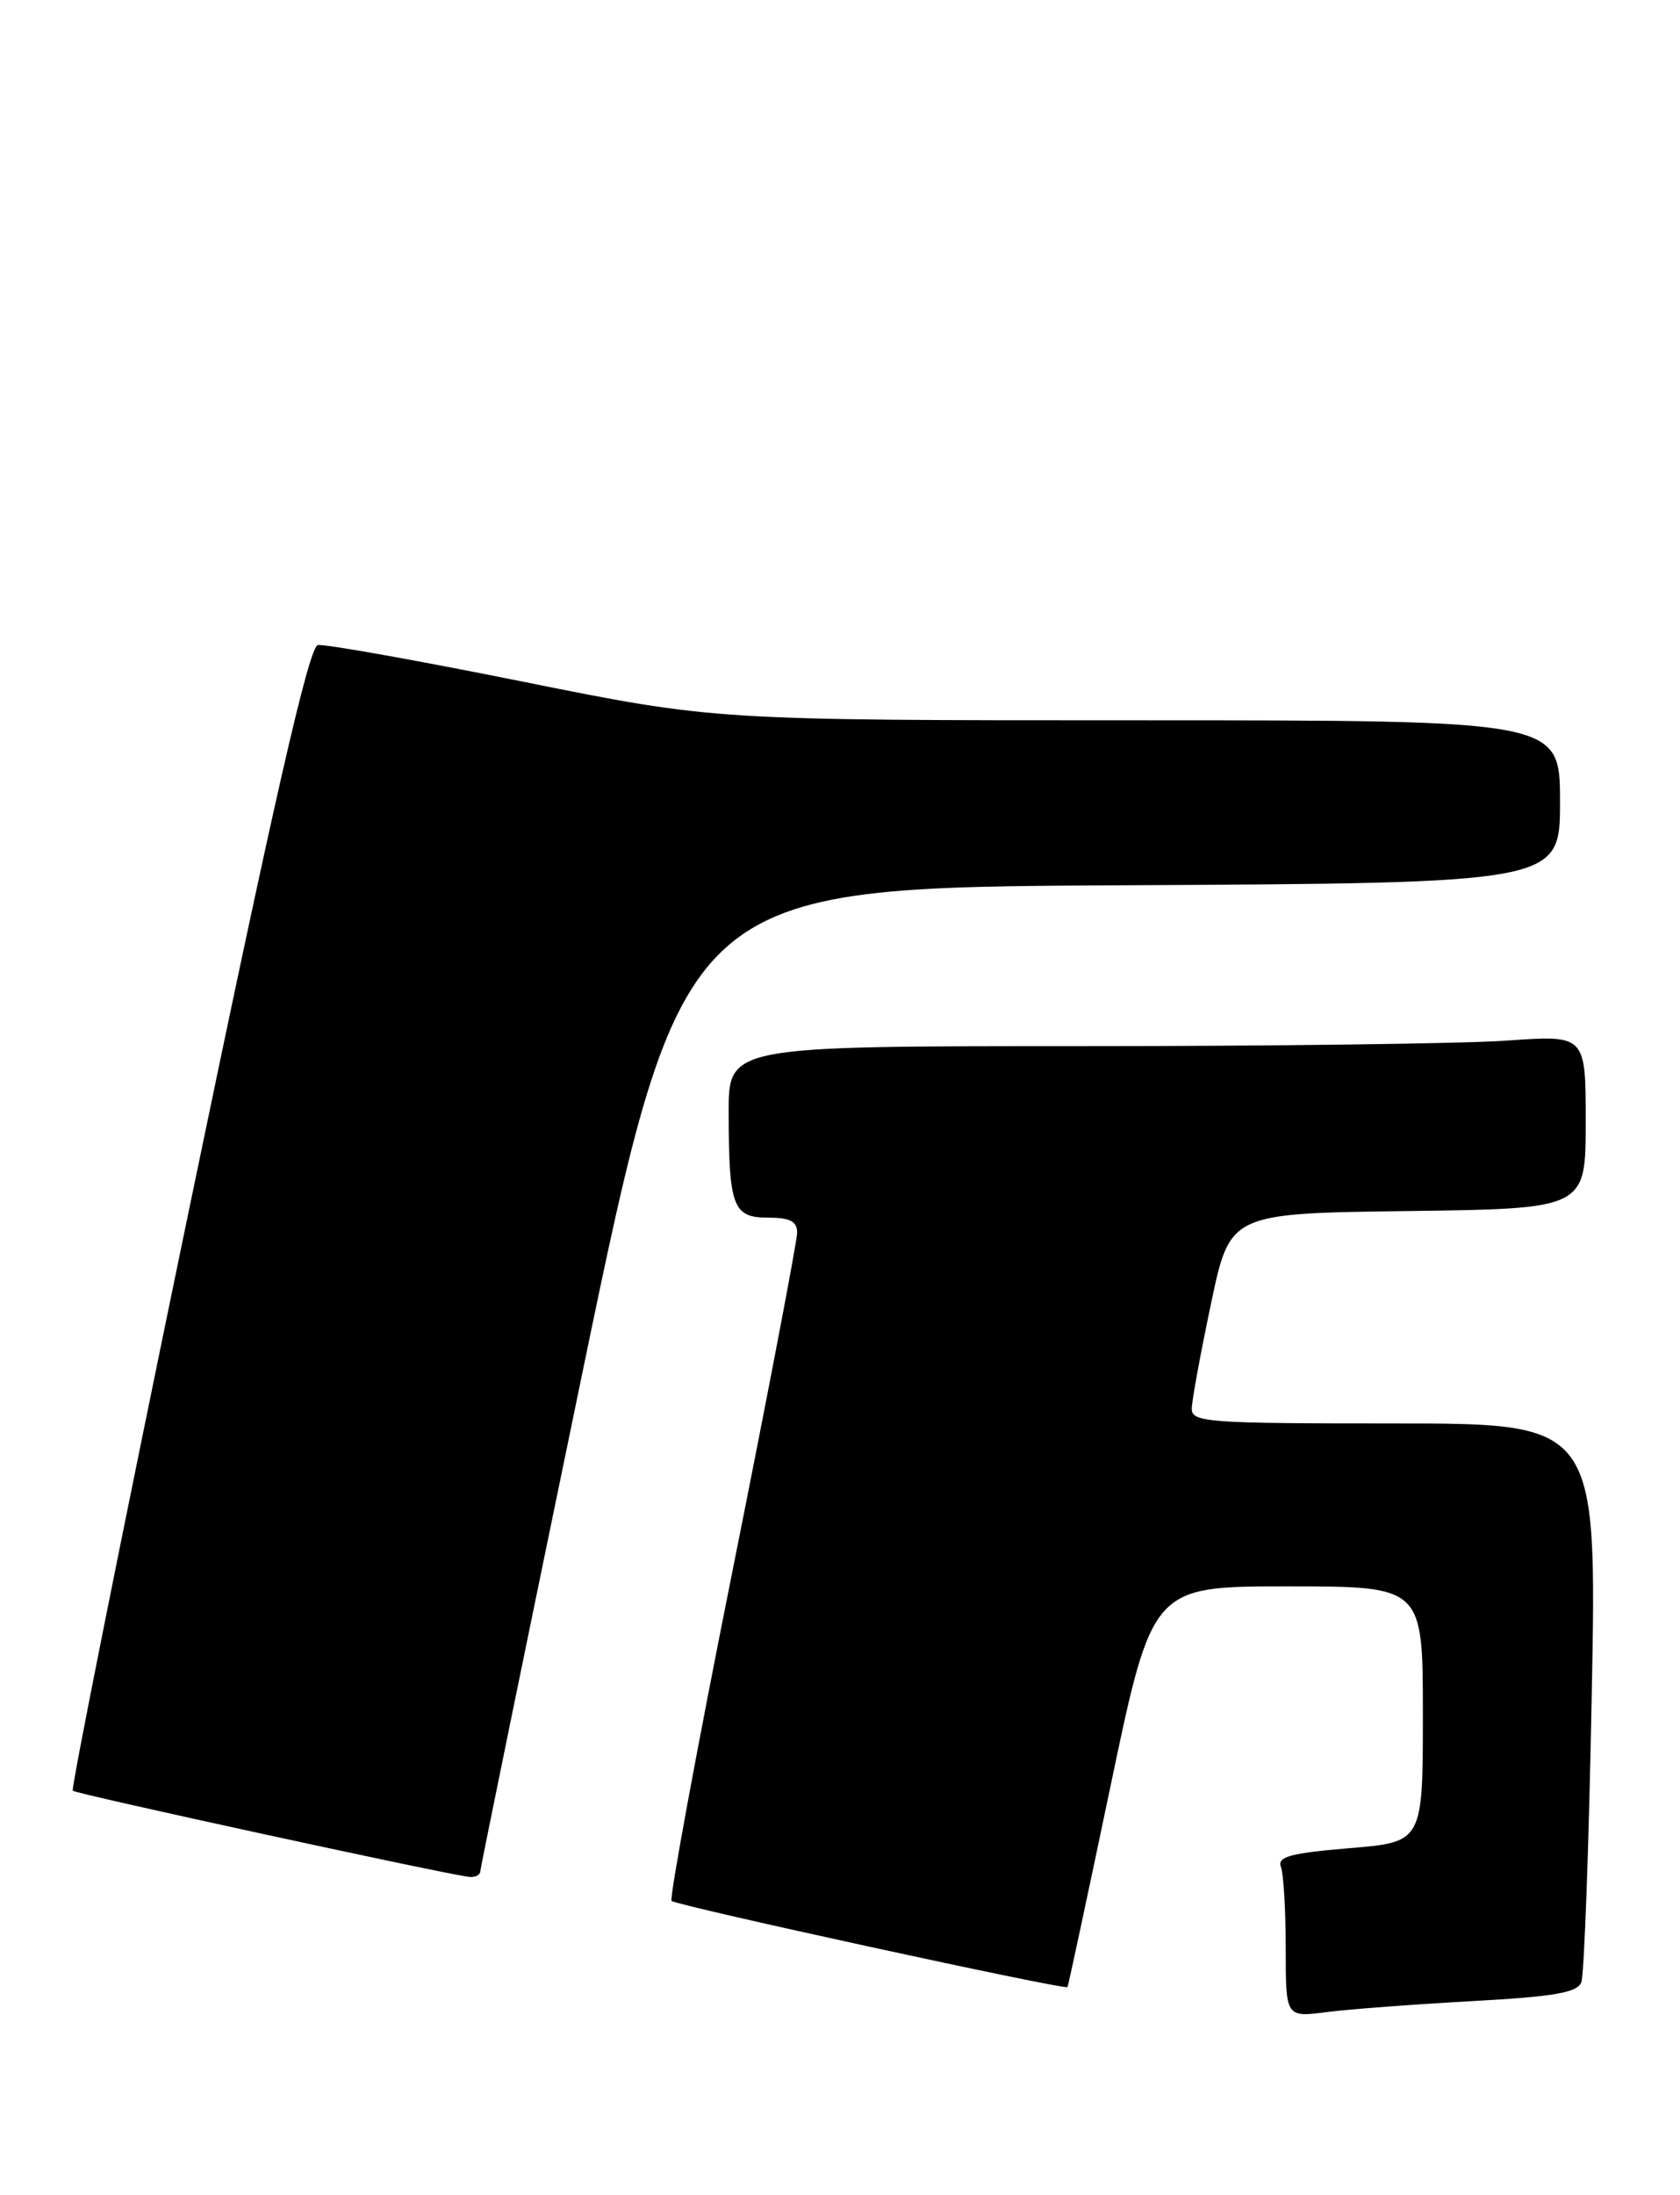 <?xml version="1.0" encoding="UTF-8" standalone="no"?>
<!DOCTYPE svg PUBLIC "-//W3C//DTD SVG 1.1//EN" "http://www.w3.org/Graphics/SVG/1.1/DTD/svg11.dtd" >
<svg xmlns="http://www.w3.org/2000/svg" xmlns:xlink="http://www.w3.org/1999/xlink" version="1.1" viewBox="0 0 196 256">
 <g >
 <path fill="currentColor"
d=" M 171.70 233.37 C 181.37 232.84 184.02 232.38 184.49 231.16 C 184.82 230.30 185.37 215.29 185.70 197.80 C 186.32 166.00 186.32 166.00 162.66 166.00 C 140.78 166.00 139.00 165.87 139.04 164.25 C 139.06 163.29 140.07 157.78 141.29 152.00 C 143.50 141.50 143.50 141.50 164.25 141.23 C 185.00 140.96 185.00 140.96 185.00 130.83 C 185.00 120.70 185.00 120.70 175.85 121.35 C 170.81 121.71 148.31 122.00 125.85 122.00 C 85.00 122.00 85.00 122.00 85.01 129.75 C 85.03 140.75 85.50 142.00 89.62 142.00 C 92.17 142.00 93.00 142.43 93.00 143.75 C 93.00 144.71 89.60 162.53 85.43 183.34 C 81.26 204.16 78.08 221.41 78.35 221.68 C 78.89 222.22 124.28 232.10 124.54 231.73 C 124.63 231.60 126.89 221.04 129.57 208.25 C 134.44 185.00 134.44 185.00 150.22 185.00 C 166.00 185.00 166.00 185.00 166.00 199.91 C 166.00 214.82 166.00 214.82 157.44 215.53 C 150.53 216.11 148.99 216.53 149.44 217.71 C 149.75 218.51 150.00 222.78 150.00 227.21 C 150.00 235.26 150.00 235.26 154.75 234.65 C 157.36 234.31 164.99 233.74 171.70 233.37 Z  M 56.03 218.25 C 56.05 217.84 61.37 191.85 67.86 160.50 C 79.67 103.50 79.67 103.50 130.83 103.24 C 182.00 102.98 182.00 102.98 182.00 93.49 C 182.00 84.00 182.00 84.00 132.69 84.00 C 83.37 84.00 83.37 84.00 60.94 79.48 C 48.60 77.00 37.86 75.08 37.08 75.23 C 36.04 75.43 31.96 93.30 21.87 141.96 C 14.29 178.52 8.27 208.61 8.49 208.83 C 8.88 209.21 52.22 218.63 54.75 218.88 C 55.44 218.95 56.01 218.66 56.03 218.25 Z "/>
</g>
</svg>
